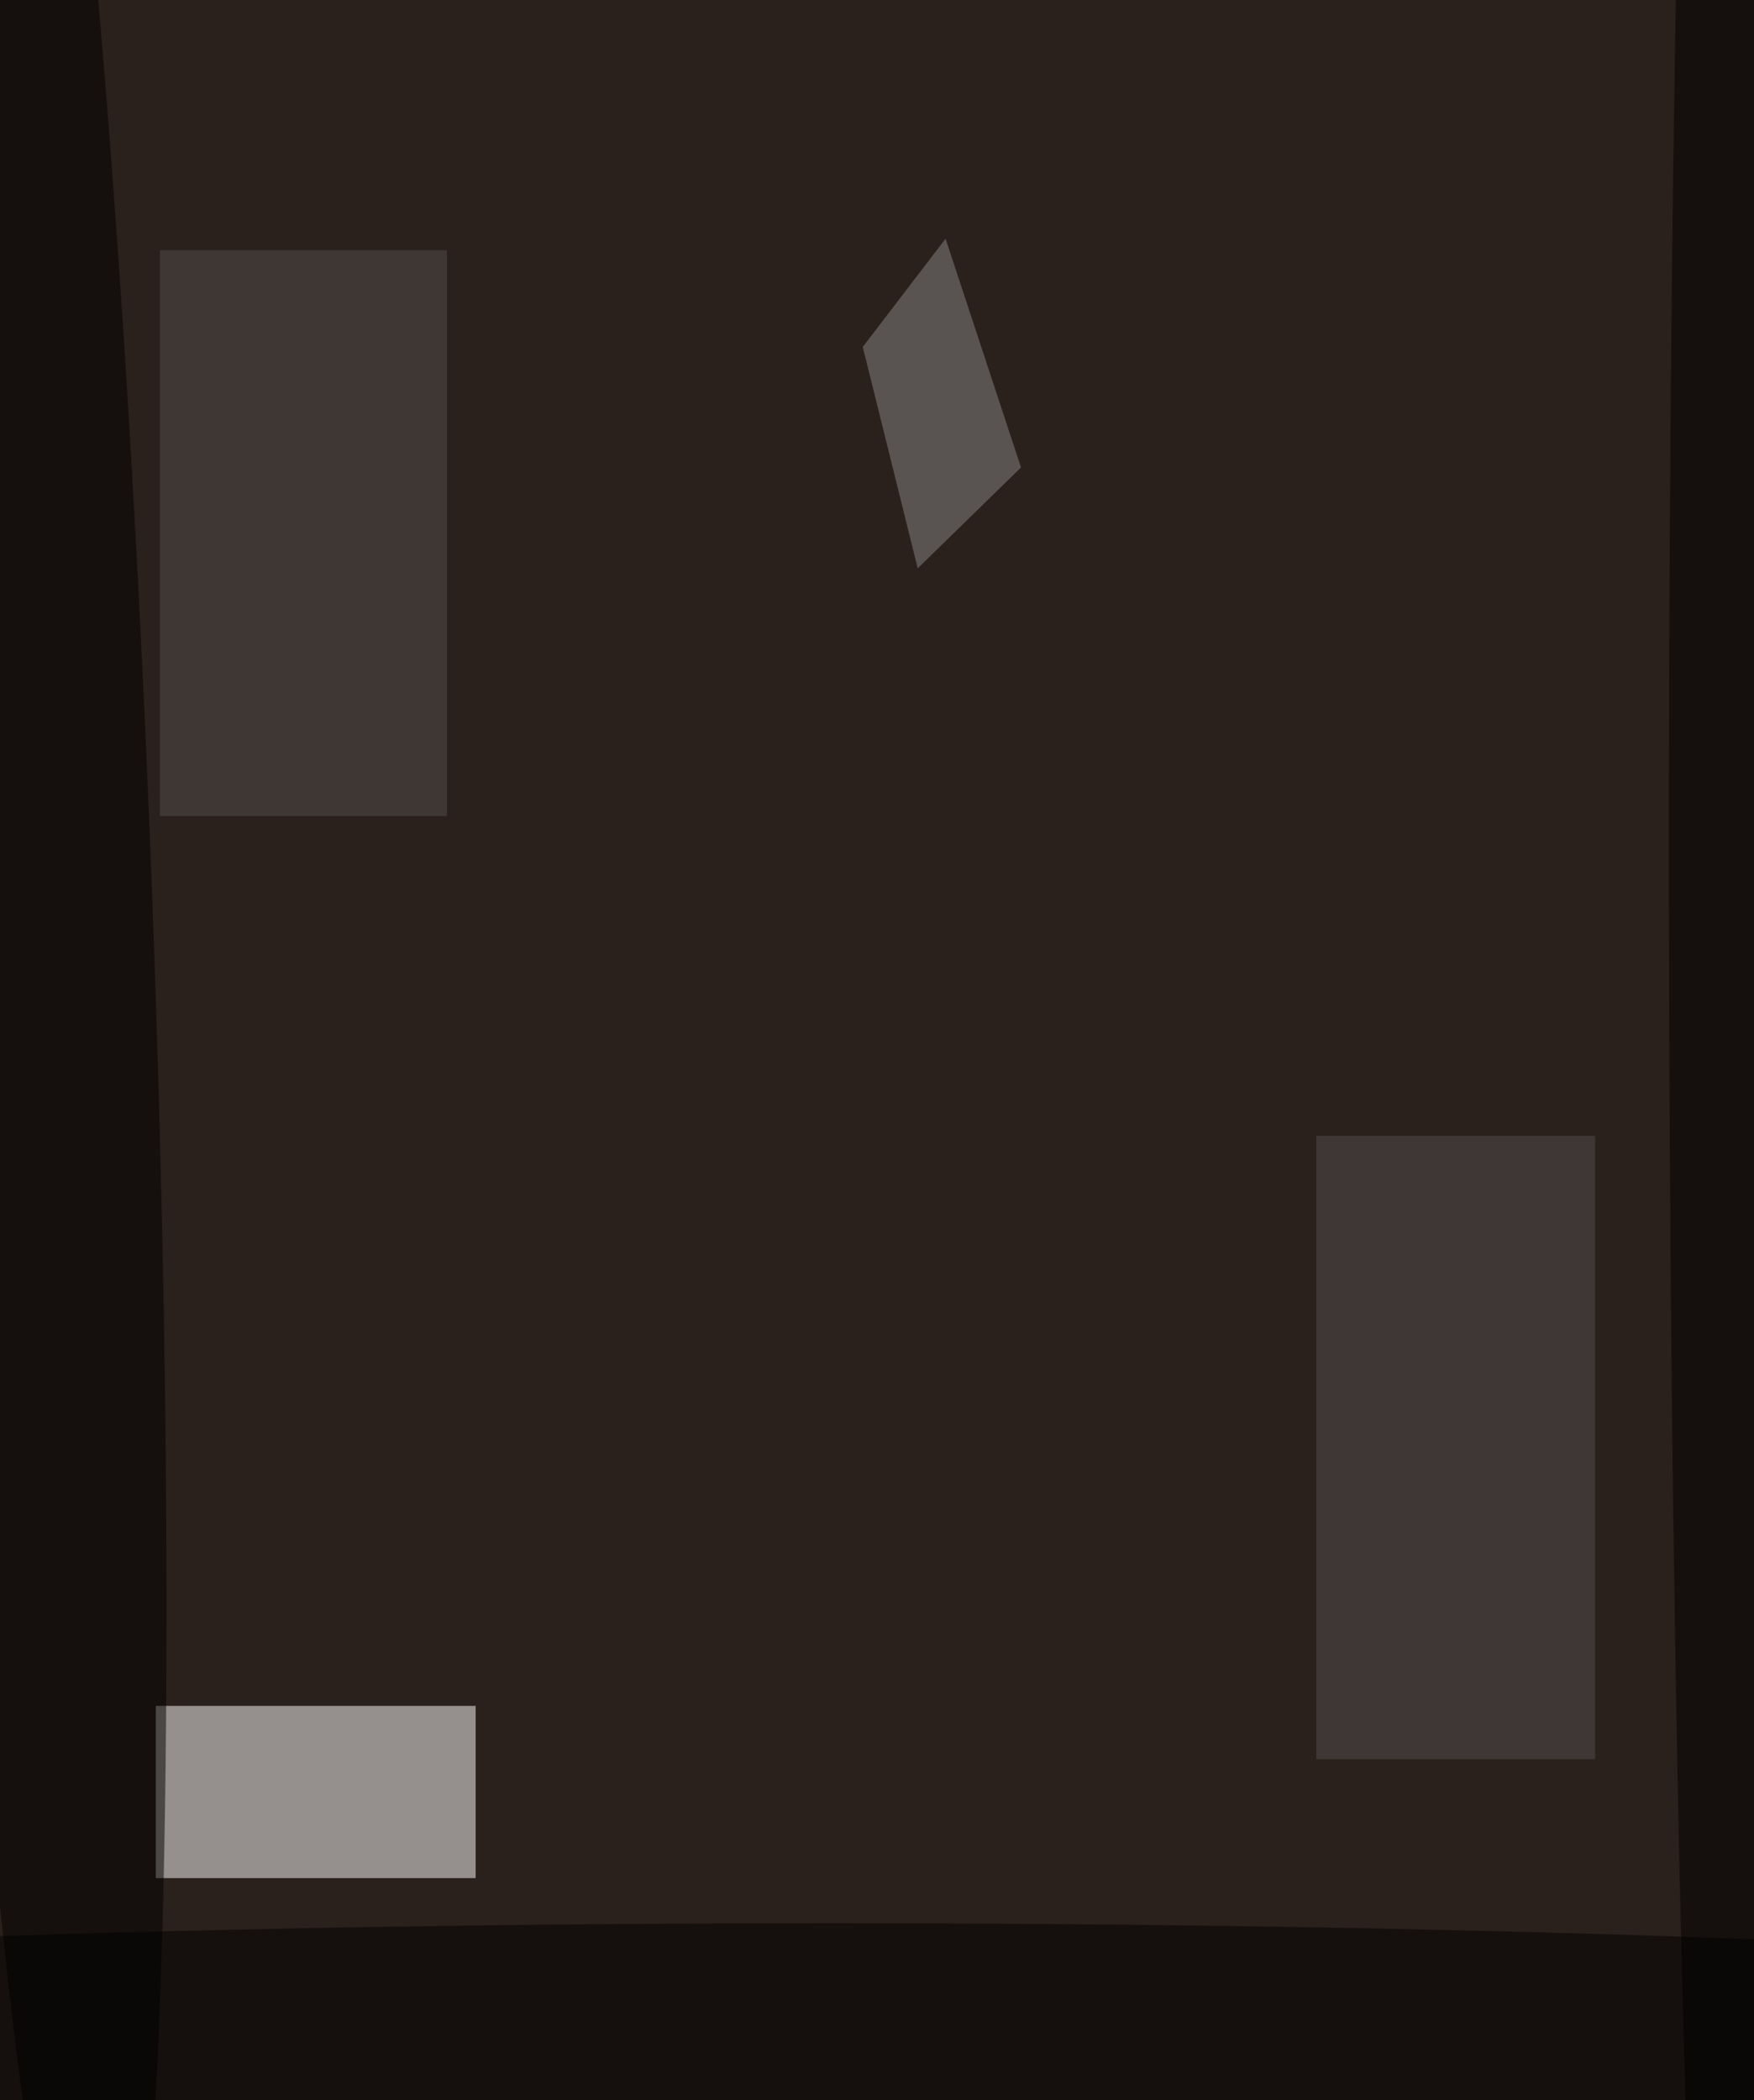 <svg xmlns="http://www.w3.org/2000/svg" viewBox="0 0 299 358"><path fill="#542c2c" d="M0 0h299v358H0z"/><g fill-opacity=".5" transform="translate(.7 .7) scale(1.398)"><circle cx="50" cy="119" r="213" fill="#00140d"/><path fill="#fff" d="M57.5 207.5v21h-39v-21z"/><path fill="#898787" d="m104.7 41.8 10.1-13.2 9.2 27.9-12.6 12.3z"/><path fill="#534f4d" d="M19 30h35v69H19z"/><ellipse cx="101" cy="247" rx="213" ry="13"/><ellipse cx="213" cy="102" rx="10" ry="255"/><path fill="#534f50" d="M160 138h34v76h-34z"/><circle r="1" transform="matrix(-13.401 .525 -7.386 -188.43 4.5 105.3)"/></g></svg>